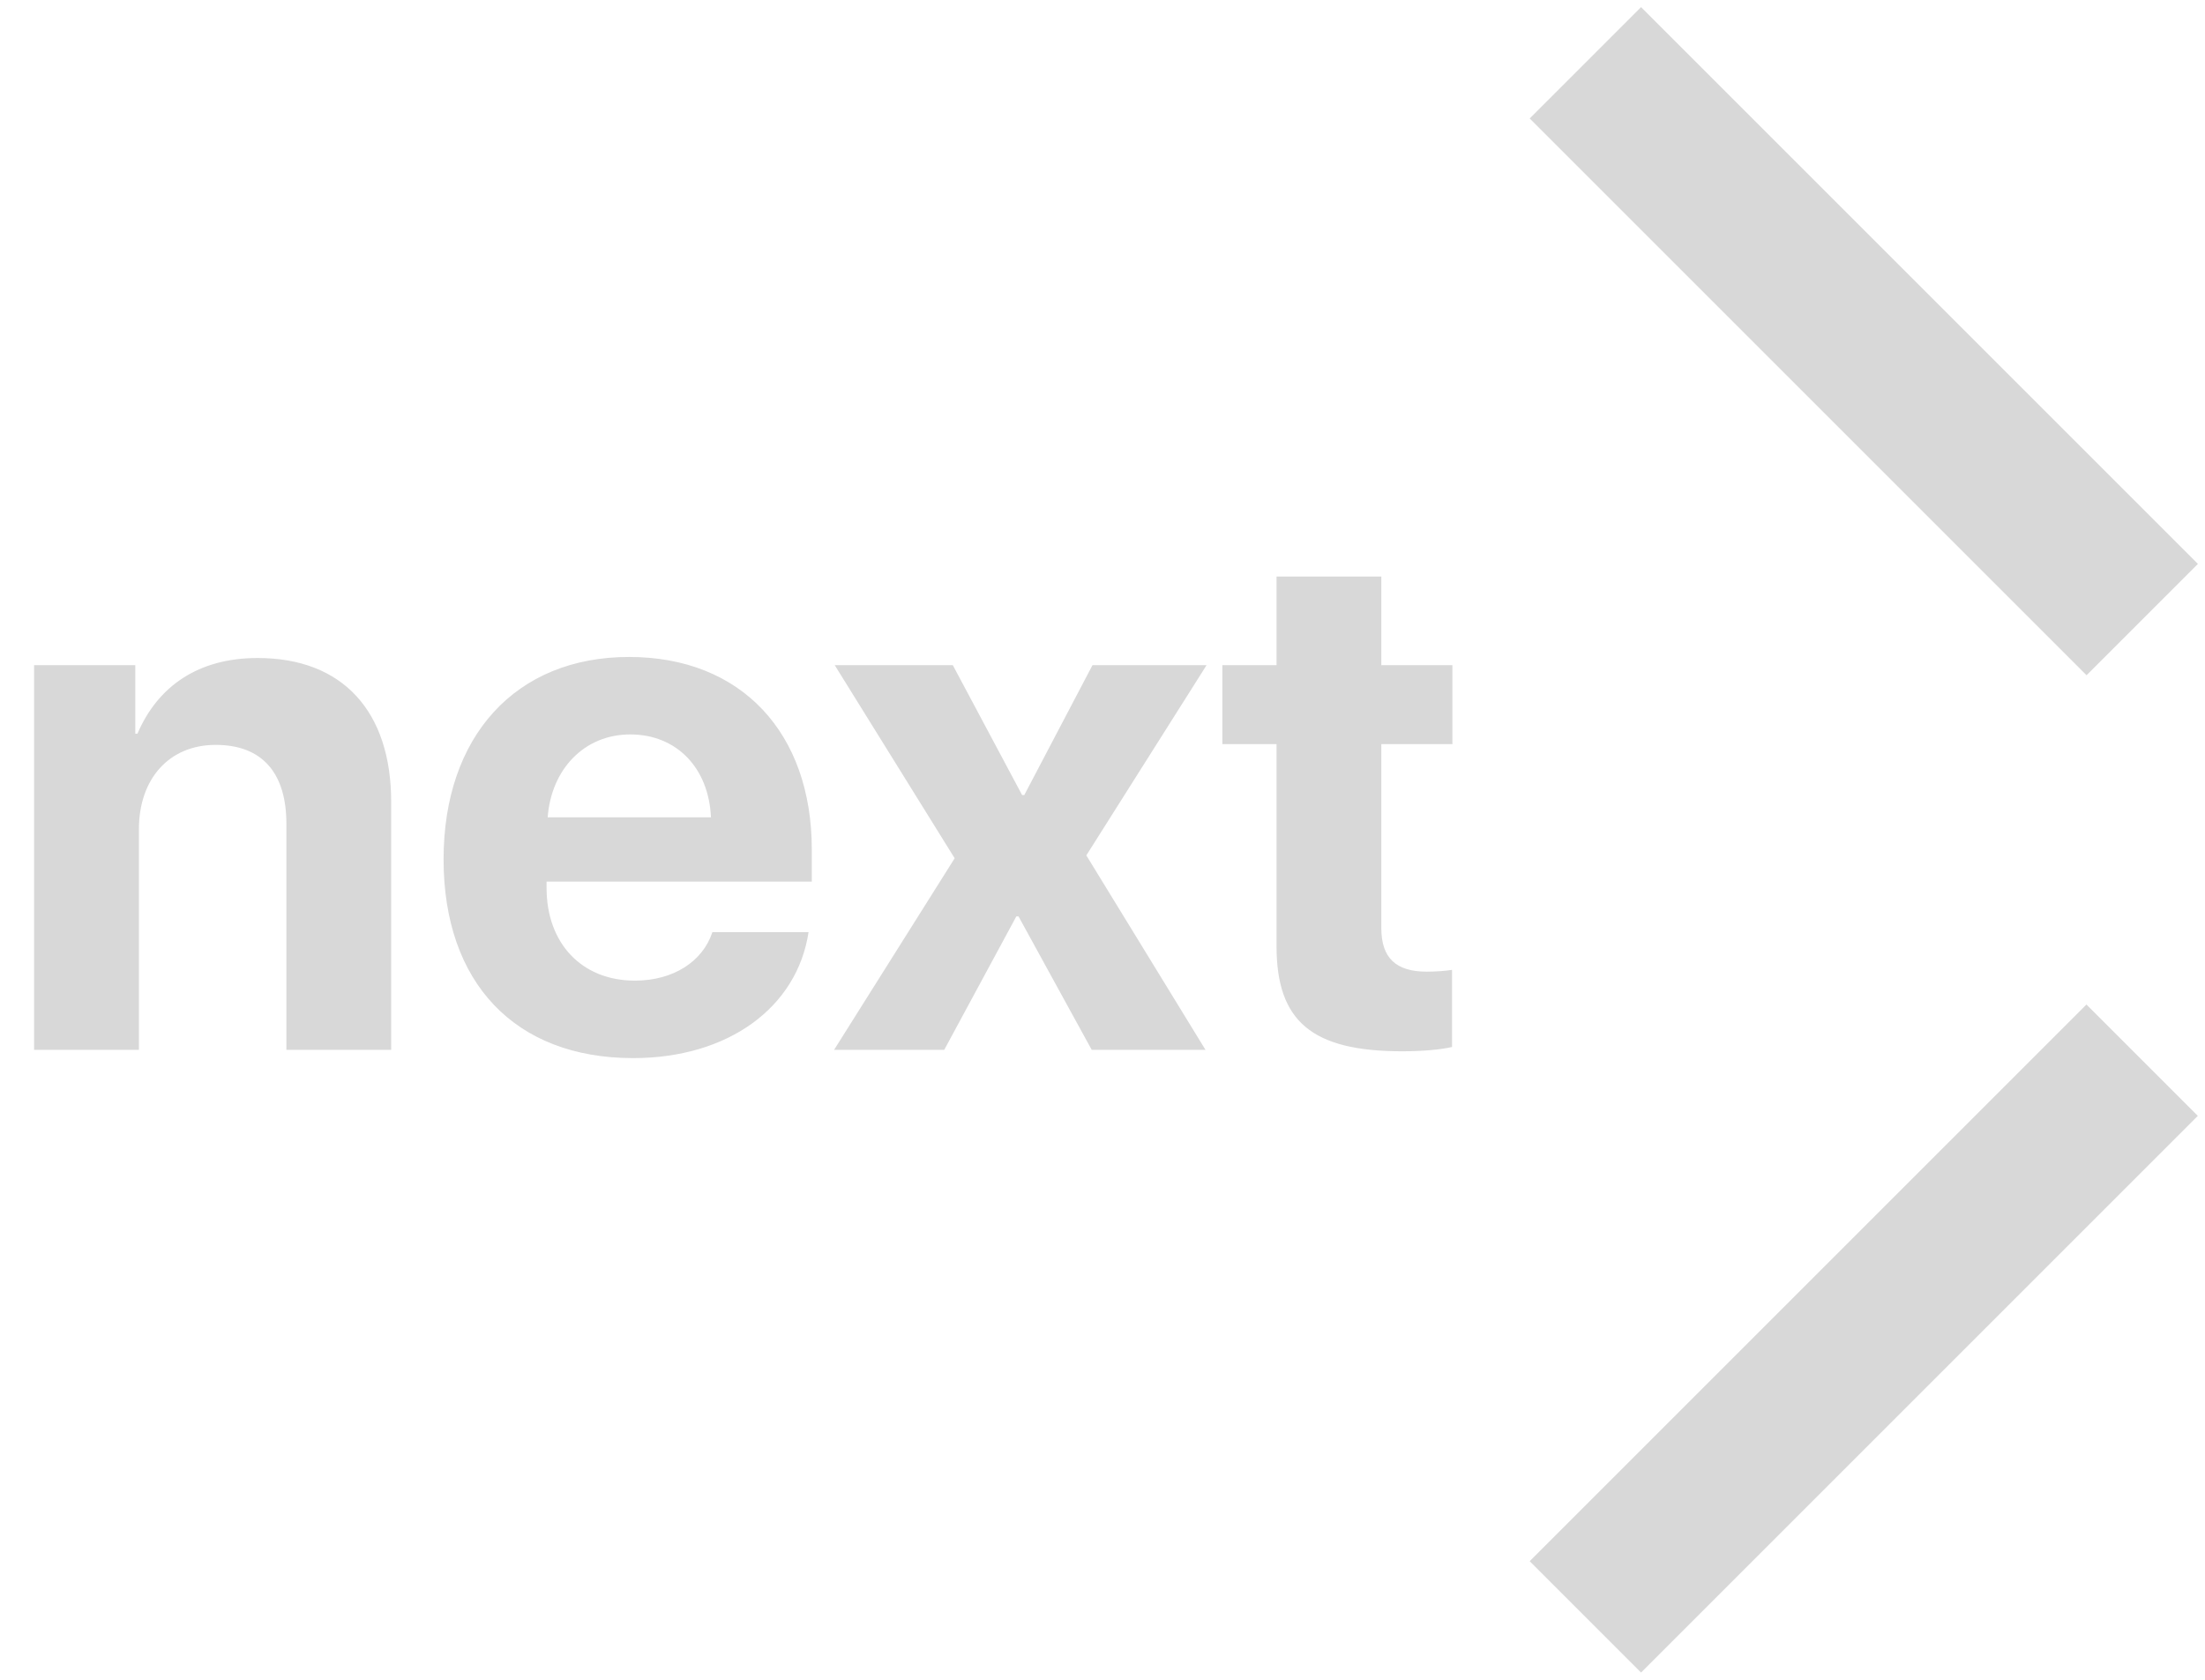 <svg width="42" height="32" viewBox="0 0 42 32" fill="none" xmlns="http://www.w3.org/2000/svg">
<rect x="29.137" y="2.257" width="3" height="15" transform="rotate(-45 29.137 2.257)" fill="#D8D8D8"/>
<rect width="3" height="15" transform="matrix(-0.707 -0.707 -0.707 0.707 41.863 21.257)" fill="#D8D8D8"/>
<path d="M0.649 20H2.646V15.796C2.646 14.846 3.213 14.19 4.108 14.19C5.004 14.19 5.455 14.736 5.455 15.693V20H7.451V15.276C7.451 13.56 6.535 12.535 4.908 12.535C3.78 12.535 3.008 13.068 2.618 13.977H2.577V12.672H0.649V20ZM12.004 13.991C12.893 13.991 13.501 14.634 13.542 15.57H10.432C10.5 14.654 11.129 13.991 12.004 13.991ZM13.569 17.758C13.385 18.318 12.824 18.681 12.093 18.681C11.074 18.681 10.411 17.963 10.411 16.917V16.794H15.463V16.186C15.463 13.957 14.116 12.515 11.983 12.515C9.816 12.515 8.449 14.032 8.449 16.37C8.449 18.715 9.803 20.157 12.059 20.157C13.87 20.157 15.183 19.193 15.401 17.758H13.569ZM19.4 17.457L20.795 20H22.962L20.692 16.295L22.982 12.672H20.809L19.51 15.146H19.469L18.149 12.672H15.9L18.184 16.35L15.887 20H17.985L19.359 17.457H19.4ZM24.315 10.983V12.672H23.283V14.176H24.315V18.024C24.315 19.453 24.985 20.027 26.708 20.027C27.111 20.027 27.453 19.993 27.658 19.945V18.476C27.535 18.496 27.351 18.51 27.173 18.51C26.585 18.51 26.311 18.243 26.311 17.683V14.176H27.665V12.672H26.311V10.983H24.315Z" fill="#D8D8D8"/>
</svg>
